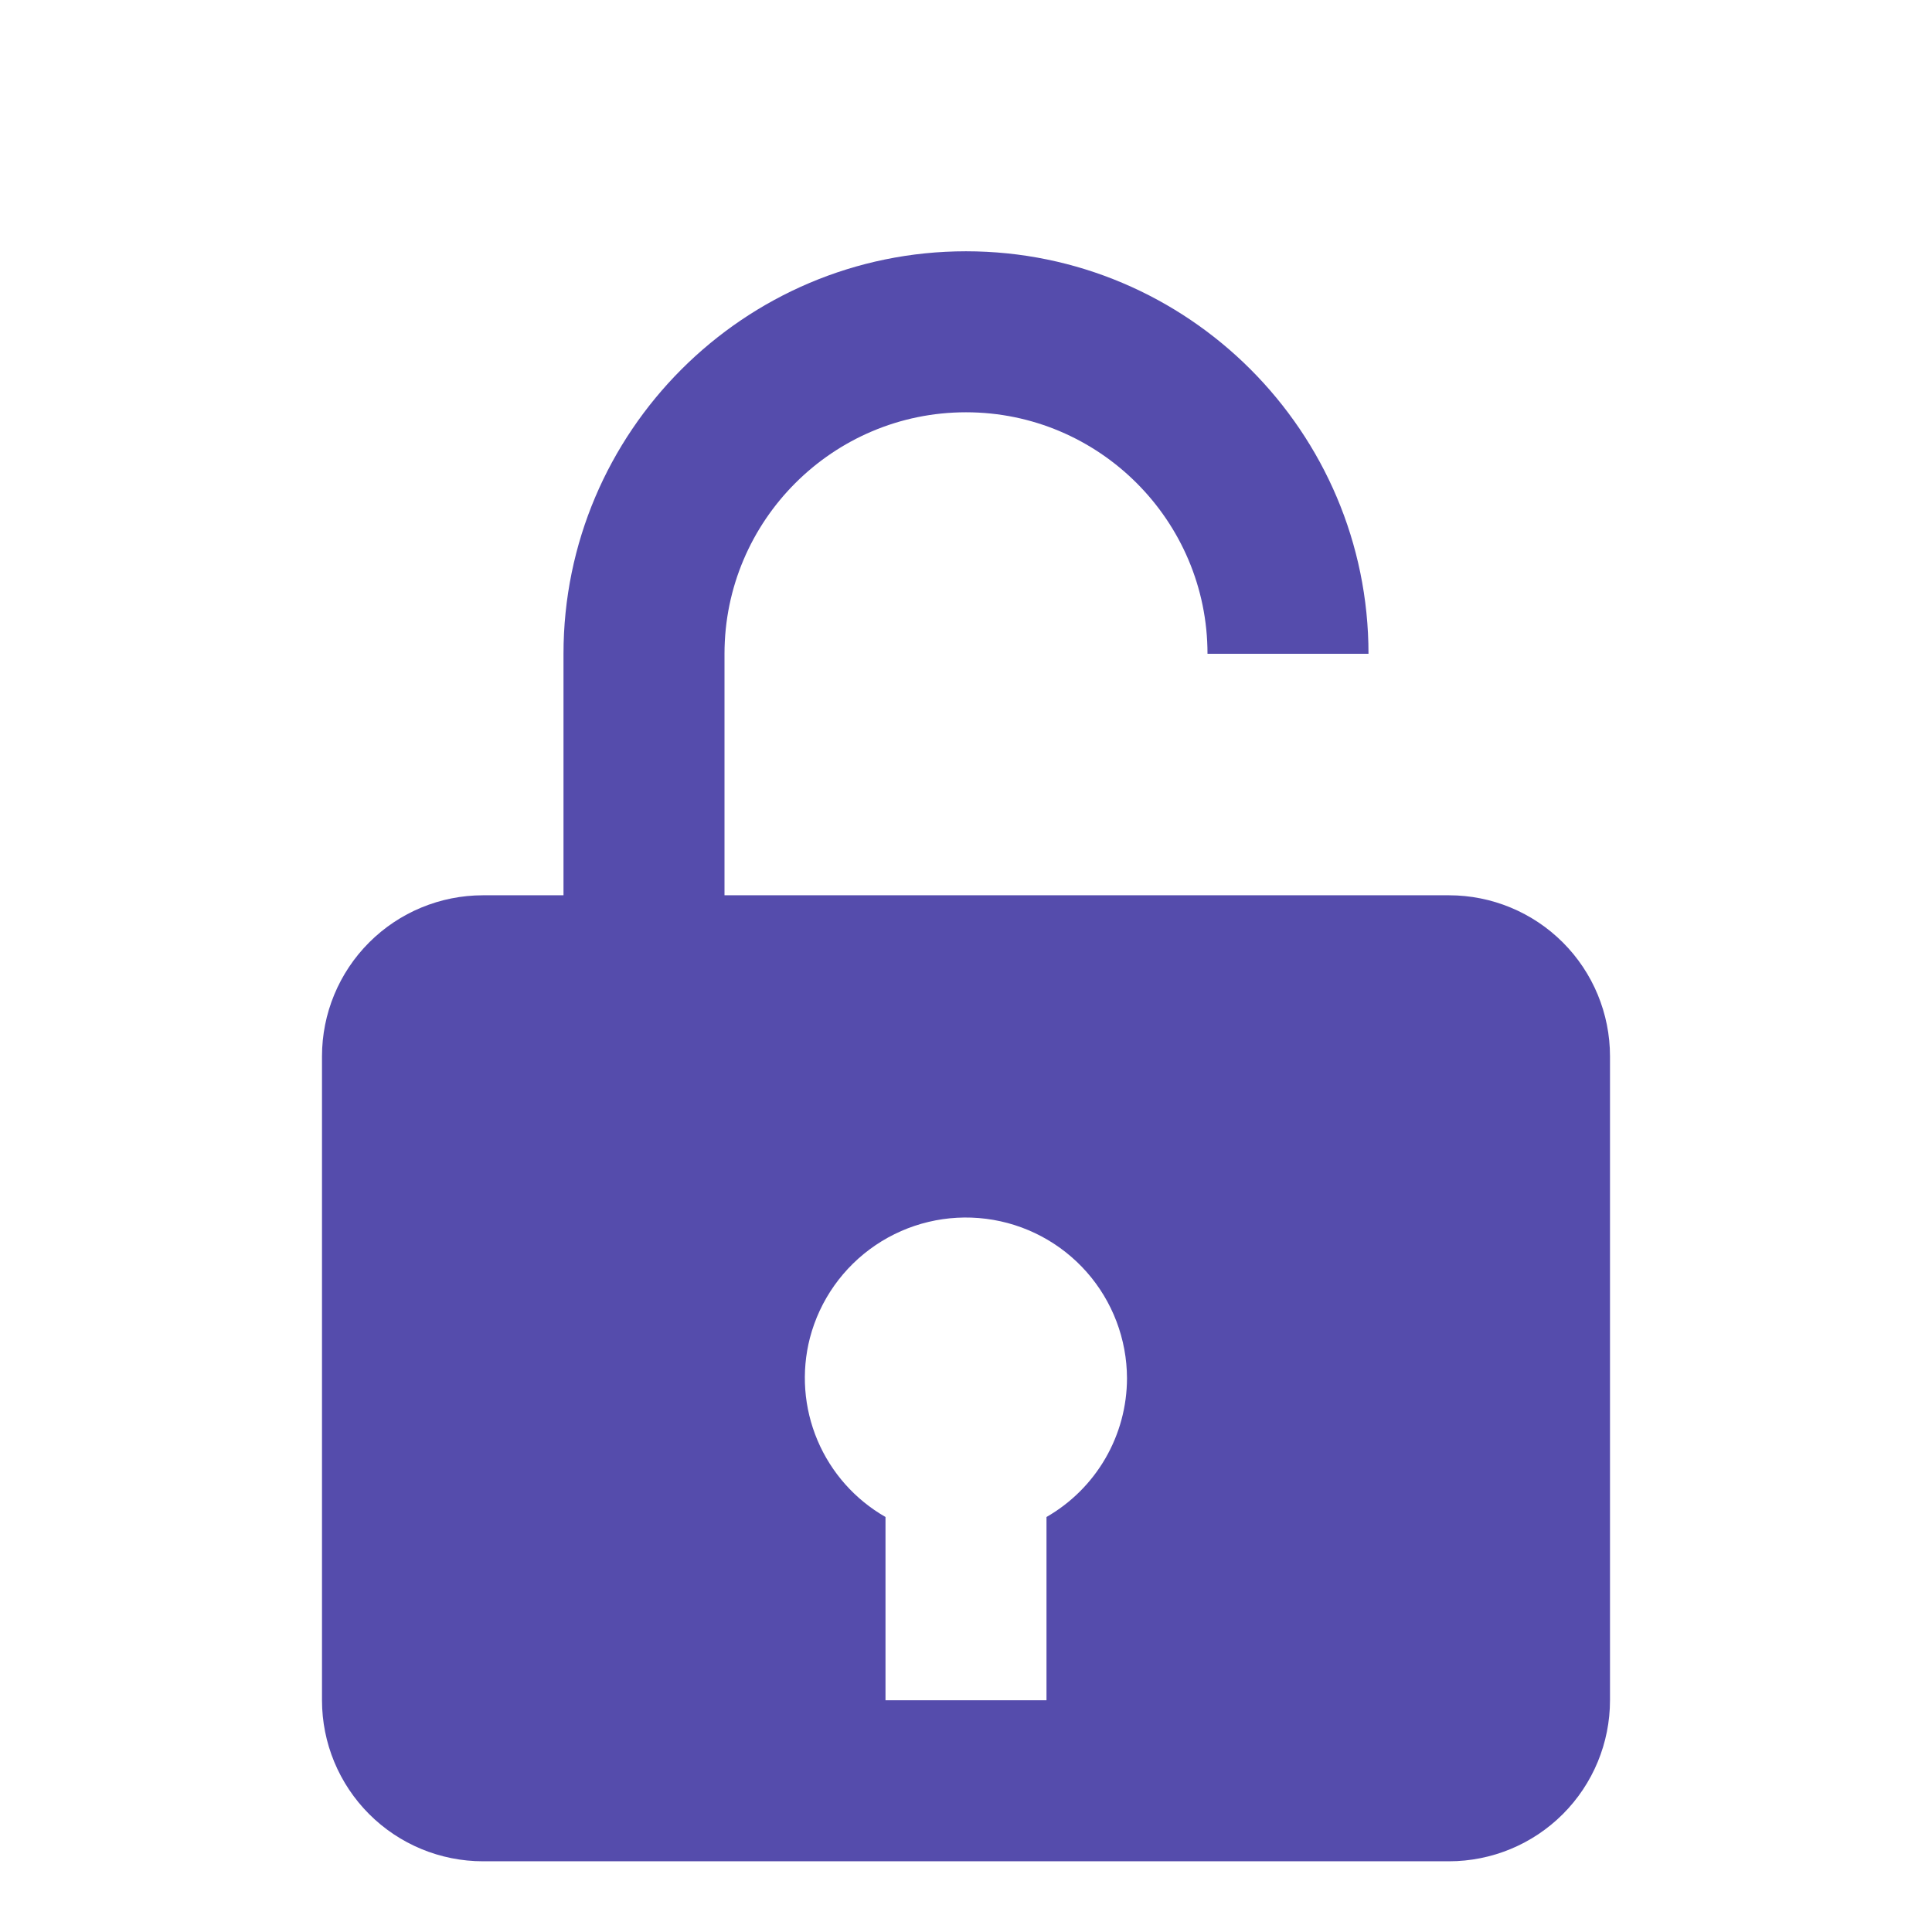 <svg width="214" height="214" viewBox="0 0 214 214" fill="none" xmlns="http://www.w3.org/2000/svg">
<g clip-path="url(#clip0_37_214)">
<g filter="url(#filter0_d_37_214)">
<path d="M160.5 89.167H80.25V62.417C80.25 47.668 92.252 35.667 107 35.667C121.748 35.667 133.75 47.668 133.75 62.417H151.583C151.583 37.833 131.583 17.833 107 17.833C82.417 17.833 62.416 37.833 62.416 62.417V89.167H53.5C48.77 89.167 44.234 91.046 40.89 94.39C37.545 97.734 35.666 102.27 35.666 107V178.333C35.666 183.063 37.545 187.599 40.89 190.943C44.234 194.288 48.77 196.167 53.5 196.167H160.5C165.23 196.167 169.766 194.288 173.11 190.943C176.454 187.599 178.333 183.063 178.333 178.333V107C178.333 102.27 176.454 97.734 173.11 94.39C169.766 91.046 165.23 89.167 160.5 89.167ZM89.71 138.199C90.806 134.003 93.392 130.35 96.985 127.921C100.578 125.493 104.932 124.455 109.234 125.002C113.536 125.55 117.492 127.644 120.363 130.895C123.233 134.145 124.822 138.33 124.833 142.667C124.828 145.785 124.001 148.847 122.436 151.544C120.87 154.242 118.622 156.479 115.916 158.03V178.333H98.083V158.03C94.707 156.099 92.059 153.112 90.546 149.529C89.034 145.946 88.74 141.966 89.71 138.199Z" fill="#554CAC"/>
</g>
</g>
<defs>
<filter id="filter0_d_37_214" x="15.666" y="7.833" width="182.667" height="218.333" filterUnits="userSpaceOnUse" color-interpolation-filters="sRGB">
<feFlood flood-opacity="0" result="BackgroundImageFix"/>
<feColorMatrix in="SourceAlpha" type="matrix" values="0 0 0 0 0 0 0 0 0 0 0 0 0 0 0 0 0 0 127 0" result="hardAlpha"/>
<feOffset dy="10"/>
<feGaussianBlur stdDeviation="10"/>
<feComposite in2="hardAlpha" operator="out"/>
<feColorMatrix type="matrix" values="0 0 0 0 0 0 0 0 0 0 0 0 0 0 0 0 0 0 0.25 0"/>
<feBlend mode="normal" in2="BackgroundImageFix" result="effect1_dropShadow_37_214"/>
<feBlend mode="normal" in="SourceGraphic" in2="effect1_dropShadow_37_214" result="shape"/>
</filter>
<clipPath id="clip0_37_214">
<rect width="214" height="214" fill="white"/>
</clipPath>
</defs>
</svg>
